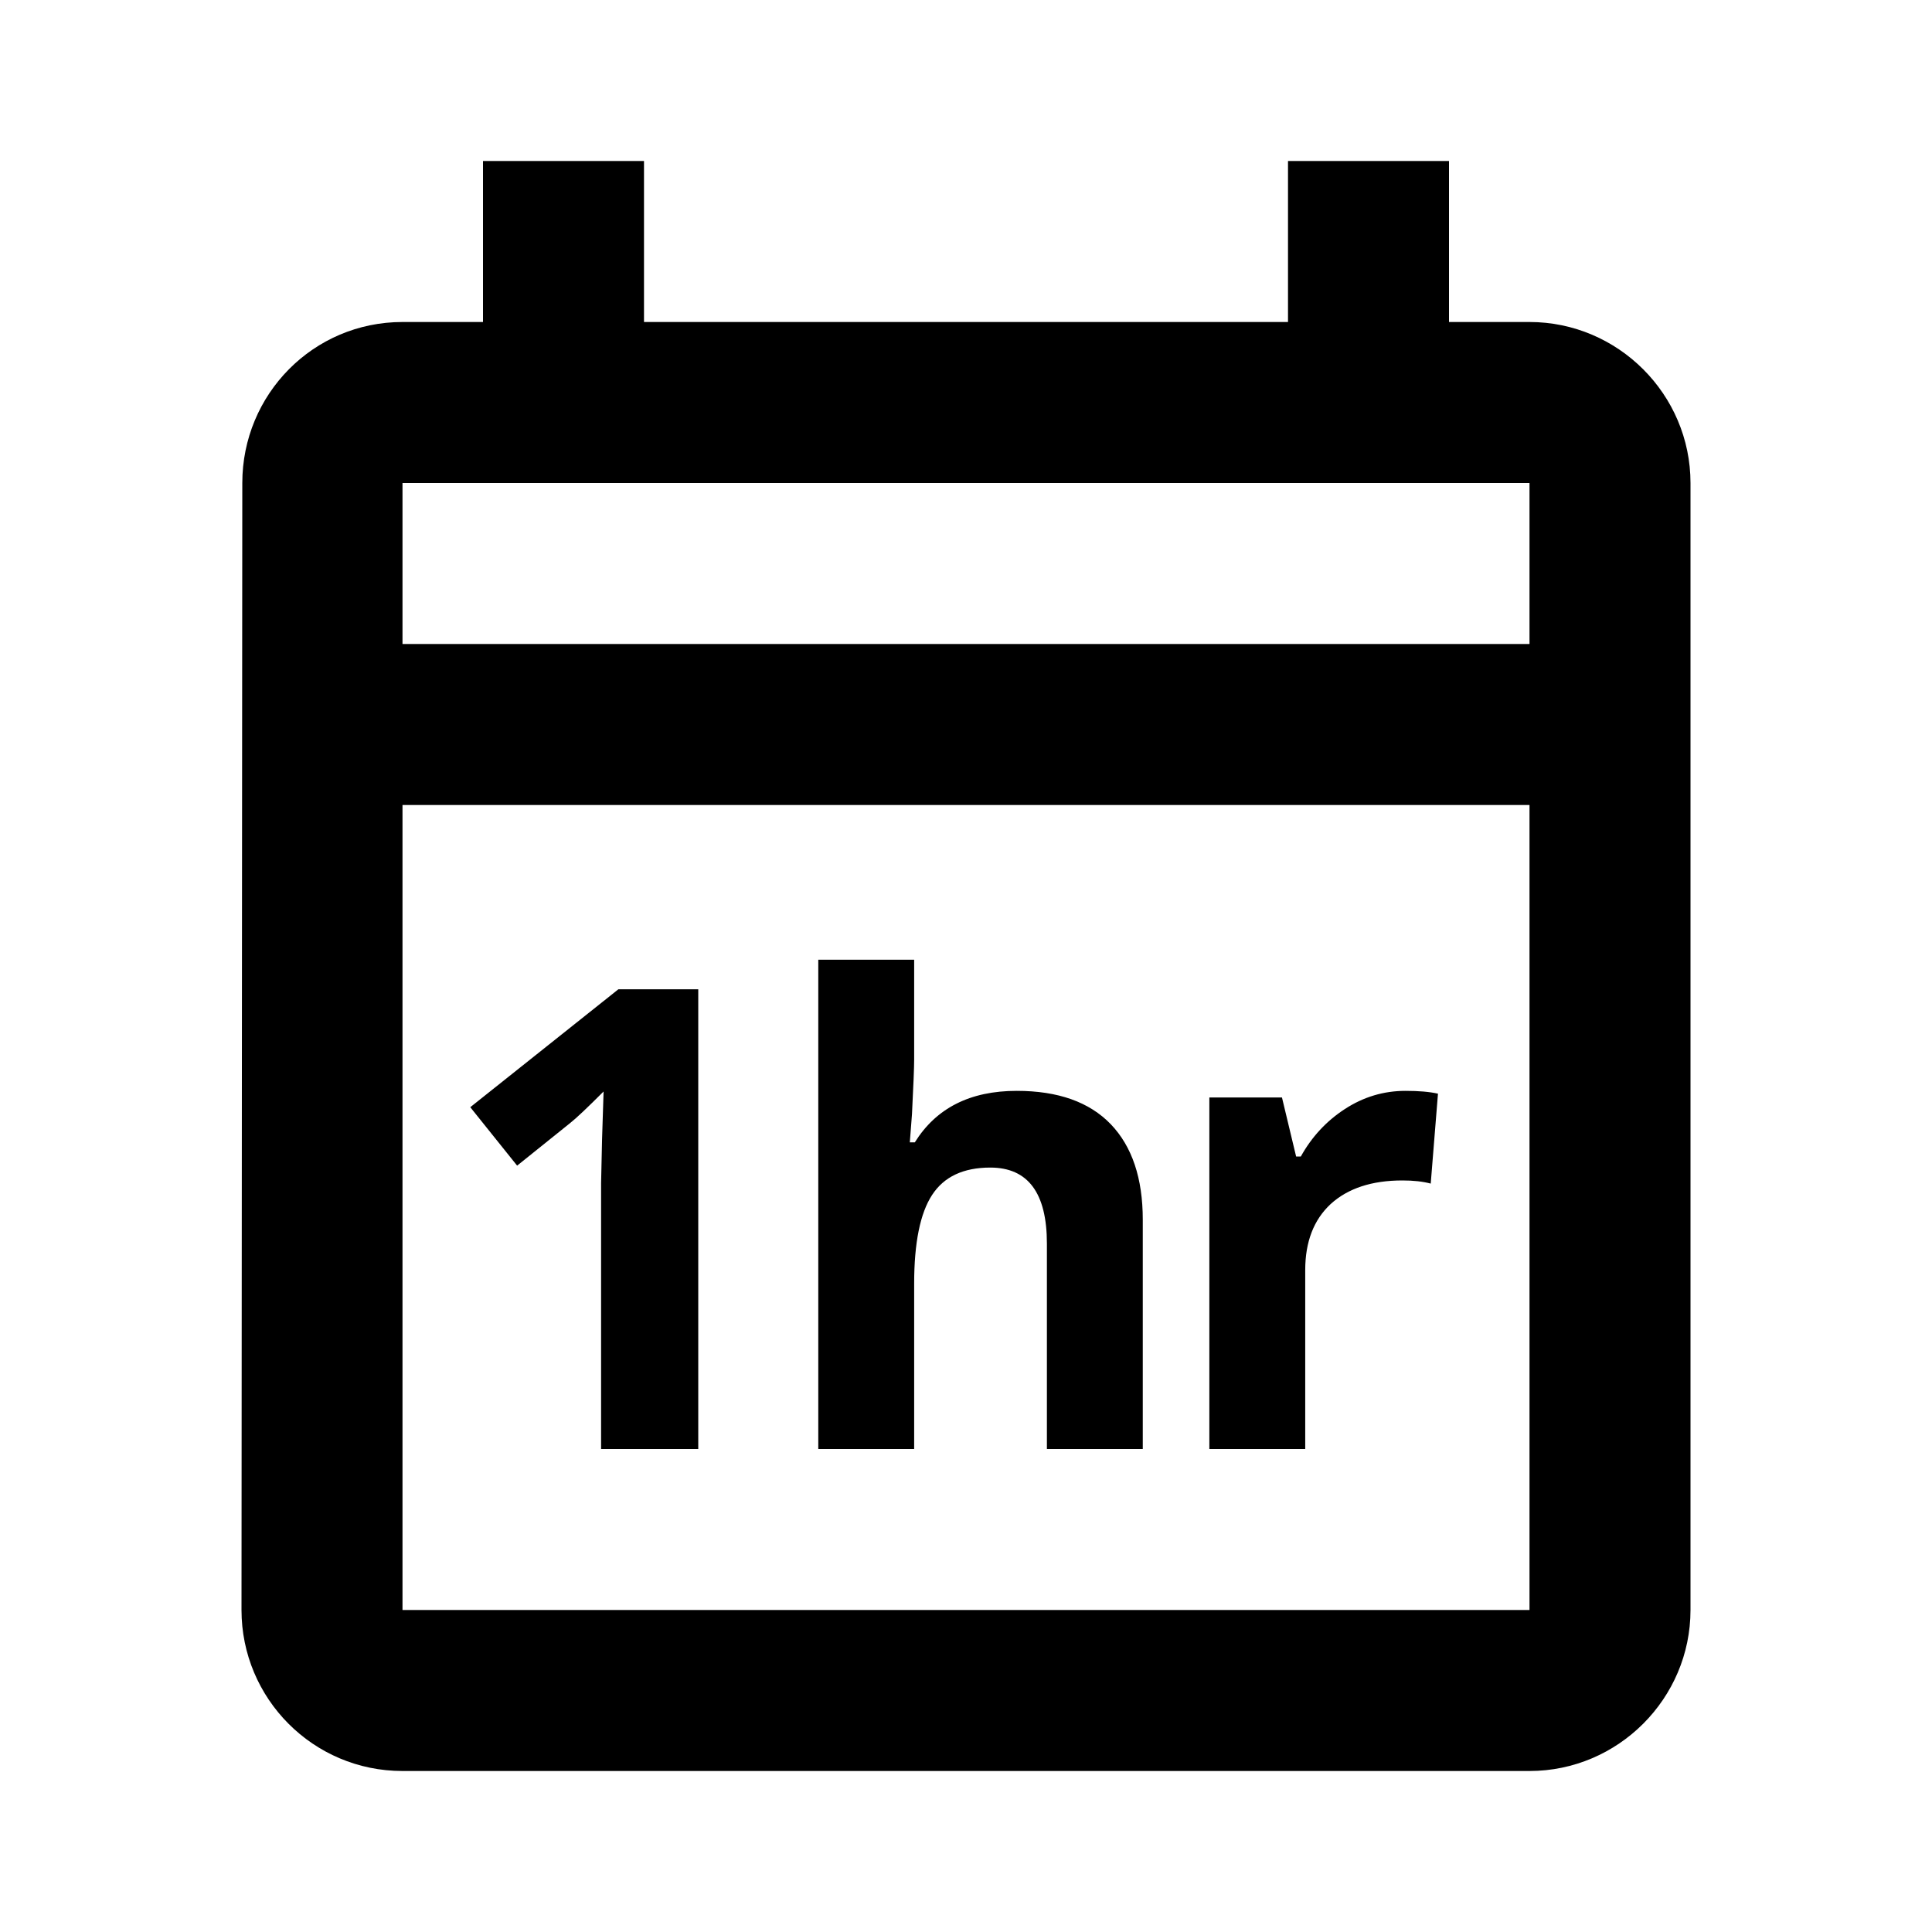 <svg width="24" height="24" viewBox="0 0 24 24" fill="none" xmlns="http://www.w3.org/2000/svg">
<path d="M21 6V20C21 21.1 20.1 22 19 22H5C3.89 22 3 21.1 3 20L3.01 6C3.01 4.9 3.89 4 5 4H6V2H8V4H16V2H18V4H19C20.1 4 21 4.9 21 6ZM5 8H19V6H5V8ZM19 20V10H5V20H19Z" fill="black"/>
<path d="M8.674 18H7.467V14.695L7.479 14.152L7.498 13.559C7.298 13.759 7.159 13.891 7.08 13.953L6.424 14.48L5.842 13.754L7.682 12.289H8.674V18ZM14.196 18H13.005V15.449C13.005 14.819 12.77 14.504 12.302 14.504C11.968 14.504 11.727 14.617 11.579 14.844C11.431 15.07 11.356 15.438 11.356 15.945V18H10.165V11.922H11.356V13.16C11.356 13.257 11.347 13.483 11.329 13.84L11.302 14.191H11.364C11.63 13.764 12.052 13.551 12.63 13.551C13.143 13.551 13.532 13.689 13.798 13.965C14.063 14.241 14.196 14.637 14.196 15.152V18ZM17.46 13.551C17.622 13.551 17.756 13.562 17.863 13.586L17.773 14.703C17.676 14.677 17.559 14.664 17.421 14.664C17.041 14.664 16.744 14.762 16.53 14.957C16.32 15.152 16.214 15.426 16.214 15.777V18H15.023V13.633H15.925L16.101 14.367H16.159C16.295 14.122 16.477 13.926 16.706 13.777C16.938 13.626 17.189 13.551 17.46 13.551Z" fill="black"/>
</svg>
